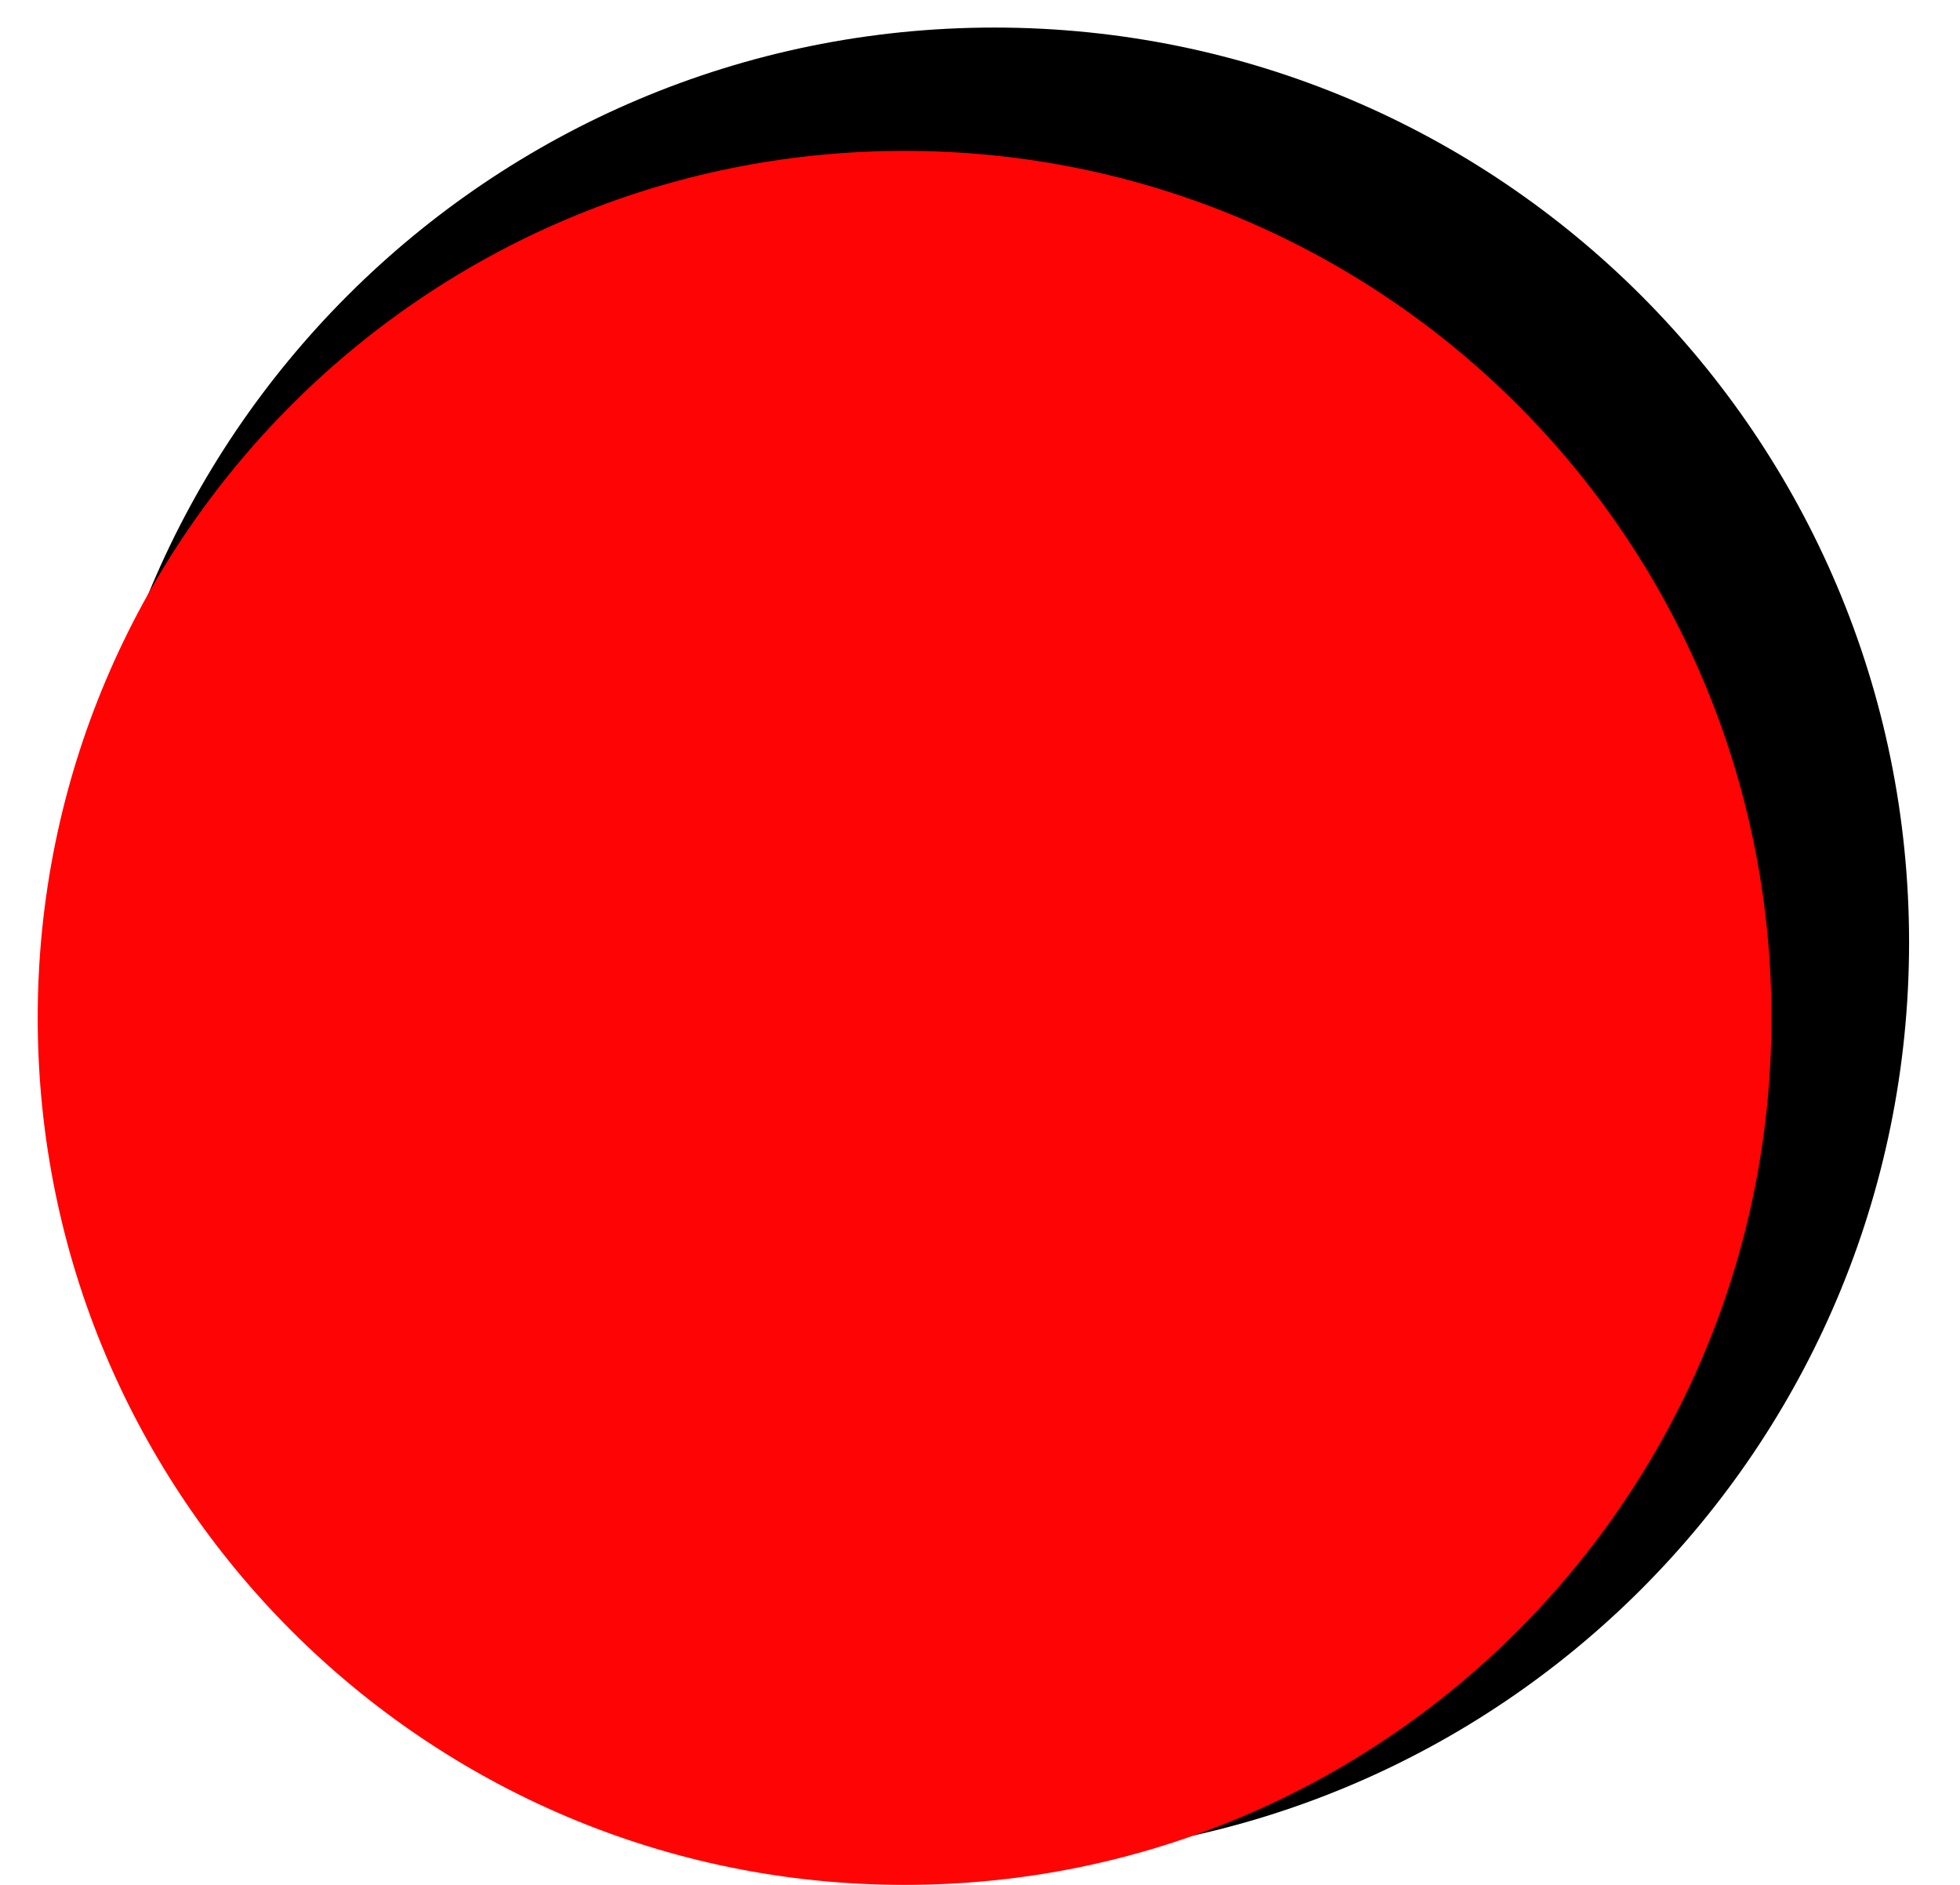 <svg width="26" height="25" viewBox="0 0 26 25" fill="none" xmlns="http://www.w3.org/2000/svg">
<path d="M13.191 23.999C19.542 23.999 24.69 18.851 24.69 12.5C24.69 6.149 19.542 1 13.191 1C6.84 1 1.691 6.149 1.691 12.5C1.691 18.851 6.84 23.999 13.191 23.999Z" fill="black" stroke="black" stroke-width="1.269" stroke-miterlimit="10" stroke-linecap="round" stroke-linejoin="round"/>
<path d="M11.999 25C18.351 25 23.499 19.851 23.499 13.5C23.499 7.149 18.351 2.001 11.999 2.001C5.648 2.001 0.5 7.149 0.5 13.5C0.5 19.851 5.648 25 11.999 25Z" fill="#FF0404"/>
</svg>
